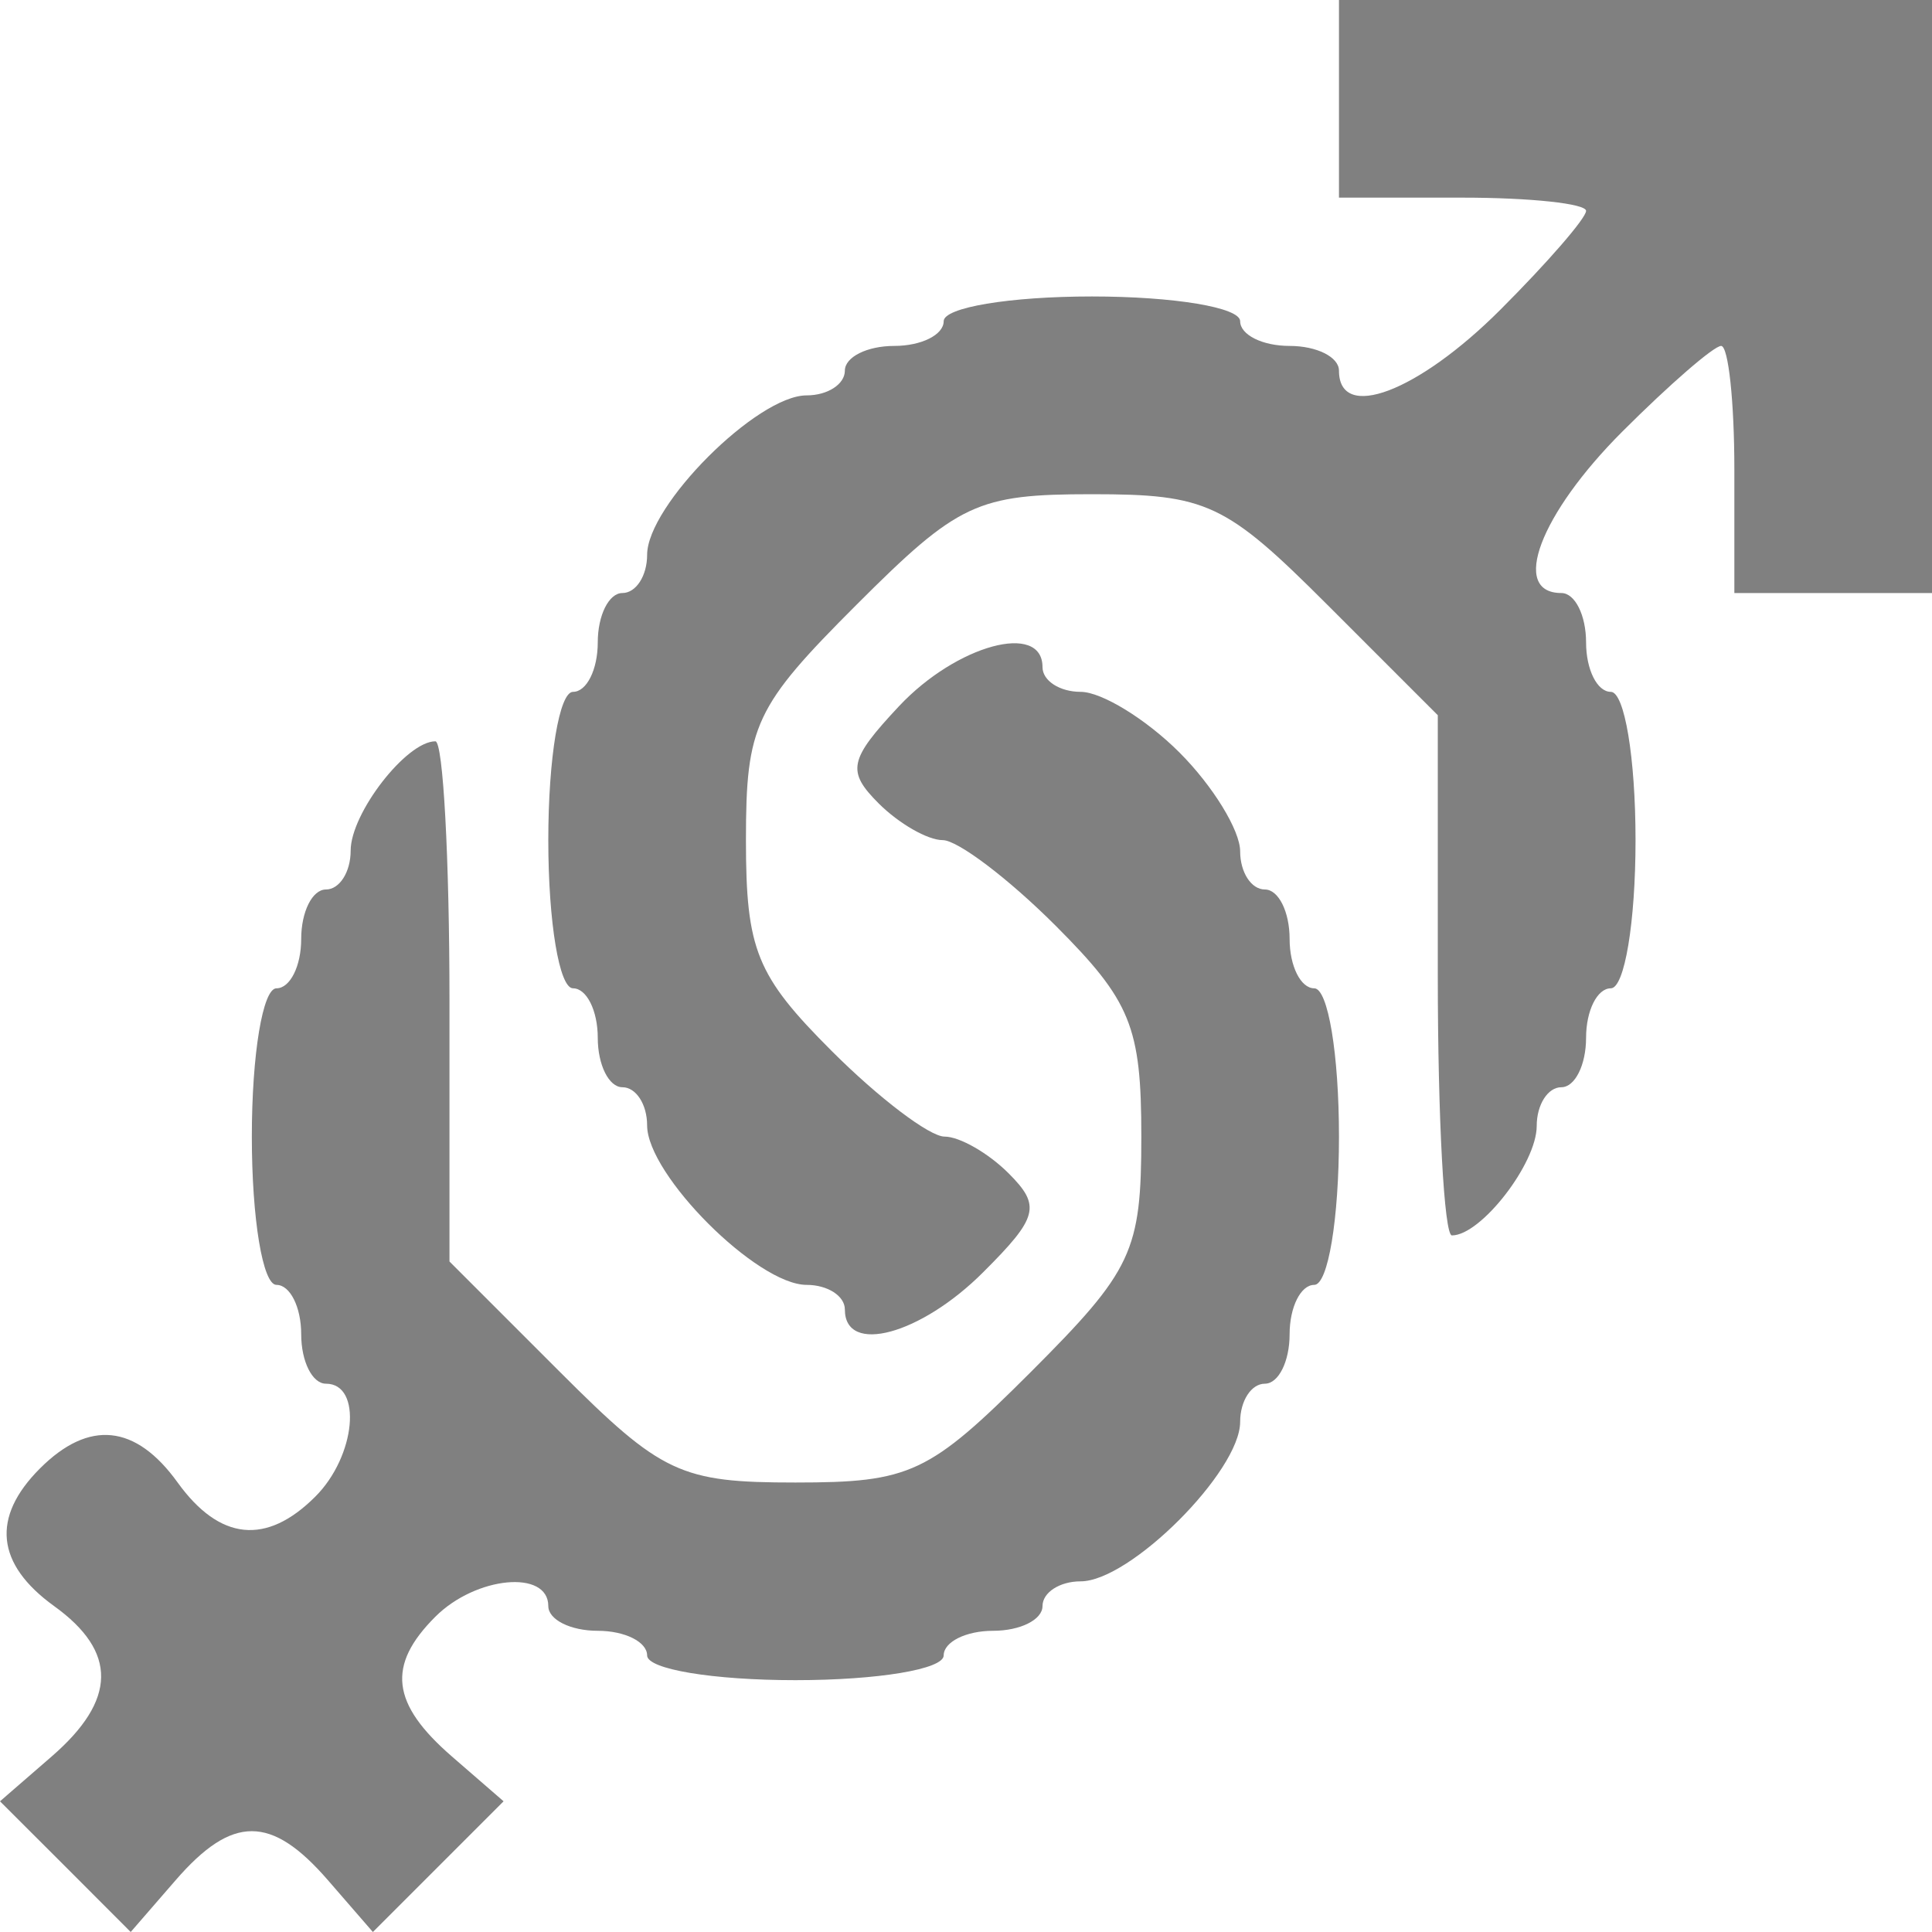 <svg width="20" height="20" viewBox="0 0 20 20" fill="none" xmlns="http://www.w3.org/2000/svg">
  <path fill-rule="evenodd" clip-rule="evenodd" d="M13.861 1.023V2.046H15.14C15.844 2.046 16.419 2.108 16.419 2.183C16.419 2.258 16.02 2.718 15.532 3.206C14.678 4.06 13.861 4.369 13.861 3.837C13.861 3.696 13.631 3.581 13.35 3.581C13.068 3.581 12.838 3.466 12.838 3.325C12.838 3.183 12.156 3.069 11.303 3.069C10.451 3.069 9.769 3.183 9.769 3.325C9.769 3.466 9.538 3.581 9.257 3.581C8.976 3.581 8.746 3.696 8.746 3.837C8.746 3.977 8.568 4.093 8.35 4.093C7.838 4.093 6.699 5.232 6.699 5.744C6.699 5.961 6.584 6.139 6.443 6.139C6.303 6.139 6.188 6.369 6.188 6.65C6.188 6.932 6.073 7.162 5.932 7.162C5.79 7.162 5.676 7.844 5.676 8.697C5.676 9.549 5.79 10.231 5.932 10.231C6.073 10.231 6.188 10.462 6.188 10.743C6.188 11.024 6.303 11.255 6.443 11.255C6.584 11.255 6.699 11.432 6.699 11.65C6.699 12.162 7.838 13.301 8.35 13.301C8.568 13.301 8.746 13.416 8.746 13.556C8.746 14.03 9.531 13.818 10.179 13.169C10.748 12.601 10.778 12.483 10.441 12.146C10.232 11.937 9.934 11.766 9.778 11.766C9.623 11.766 9.097 11.367 8.609 10.879C7.831 10.101 7.722 9.834 7.722 8.698C7.722 7.507 7.813 7.314 8.867 6.26C9.92 5.207 10.114 5.116 11.303 5.116C12.493 5.116 12.687 5.207 13.74 6.26L14.884 7.404V10.097C14.884 11.578 14.95 12.789 15.03 12.789C15.331 12.789 15.908 12.044 15.908 11.656C15.908 11.435 16.023 11.255 16.163 11.255C16.304 11.255 16.419 11.024 16.419 10.743C16.419 10.462 16.534 10.231 16.675 10.231C16.817 10.231 16.931 9.549 16.931 8.697C16.931 7.844 16.817 7.162 16.675 7.162C16.534 7.162 16.419 6.932 16.419 6.65C16.419 6.369 16.304 6.139 16.163 6.139C15.632 6.139 15.94 5.322 16.794 4.468C17.282 3.98 17.742 3.581 17.817 3.581C17.892 3.581 17.954 4.156 17.954 4.86V6.139H18.977H20V3.069V0H16.931H13.861V1.023ZM9.307 7.31C8.787 7.865 8.762 7.983 9.097 8.318C9.306 8.526 9.603 8.697 9.759 8.697C9.914 8.697 10.441 9.096 10.928 9.583C11.706 10.362 11.815 10.629 11.815 11.764C11.815 12.956 11.724 13.149 10.671 14.203C9.617 15.256 9.424 15.347 8.234 15.347C7.044 15.347 6.85 15.256 5.797 14.203L4.653 13.059V10.366C4.653 8.885 4.587 7.674 4.507 7.674C4.207 7.674 3.63 8.419 3.63 8.806C3.63 9.027 3.515 9.208 3.374 9.208C3.233 9.208 3.118 9.438 3.118 9.72C3.118 10.001 3.003 10.231 2.862 10.231C2.72 10.231 2.607 10.914 2.607 11.766C2.607 12.619 2.72 13.301 2.862 13.301C3.003 13.301 3.118 13.531 3.118 13.812C3.118 14.094 3.233 14.324 3.374 14.324C3.754 14.324 3.684 15.074 3.264 15.493C2.758 15.999 2.274 15.95 1.839 15.347C1.405 14.744 0.921 14.694 0.414 15.201C-0.092 15.707 -0.042 16.191 0.56 16.626C1.217 17.099 1.209 17.598 0.536 18.182L0 18.647L0.677 19.323L1.353 20L1.818 19.464C2.405 18.787 2.808 18.787 3.395 19.464L3.86 20L4.537 19.323L5.213 18.647L4.677 18.182C4.049 17.637 4.002 17.24 4.507 16.736C4.926 16.317 5.676 16.246 5.676 16.626C5.676 16.767 5.906 16.882 6.188 16.882C6.469 16.882 6.699 16.997 6.699 17.137C6.699 17.28 7.381 17.393 8.234 17.393C9.086 17.393 9.769 17.28 9.769 17.137C9.769 16.997 9.999 16.882 10.28 16.882C10.562 16.882 10.792 16.767 10.792 16.626C10.792 16.485 10.97 16.37 11.187 16.37C11.699 16.37 12.838 15.231 12.838 14.719C12.838 14.502 12.953 14.324 13.094 14.324C13.235 14.324 13.35 14.094 13.35 13.812C13.35 13.531 13.465 13.301 13.605 13.301C13.748 13.301 13.861 12.619 13.861 11.766C13.861 10.914 13.748 10.231 13.605 10.231C13.465 10.231 13.35 10.001 13.35 9.72C13.35 9.438 13.235 9.208 13.094 9.208C12.953 9.208 12.838 9.03 12.838 8.813C12.838 8.596 12.555 8.135 12.21 7.79C11.865 7.445 11.404 7.162 11.187 7.162C10.97 7.162 10.792 7.047 10.792 6.906C10.792 6.434 9.902 6.676 9.307 7.31Z" fill="#808080"/>
</svg>